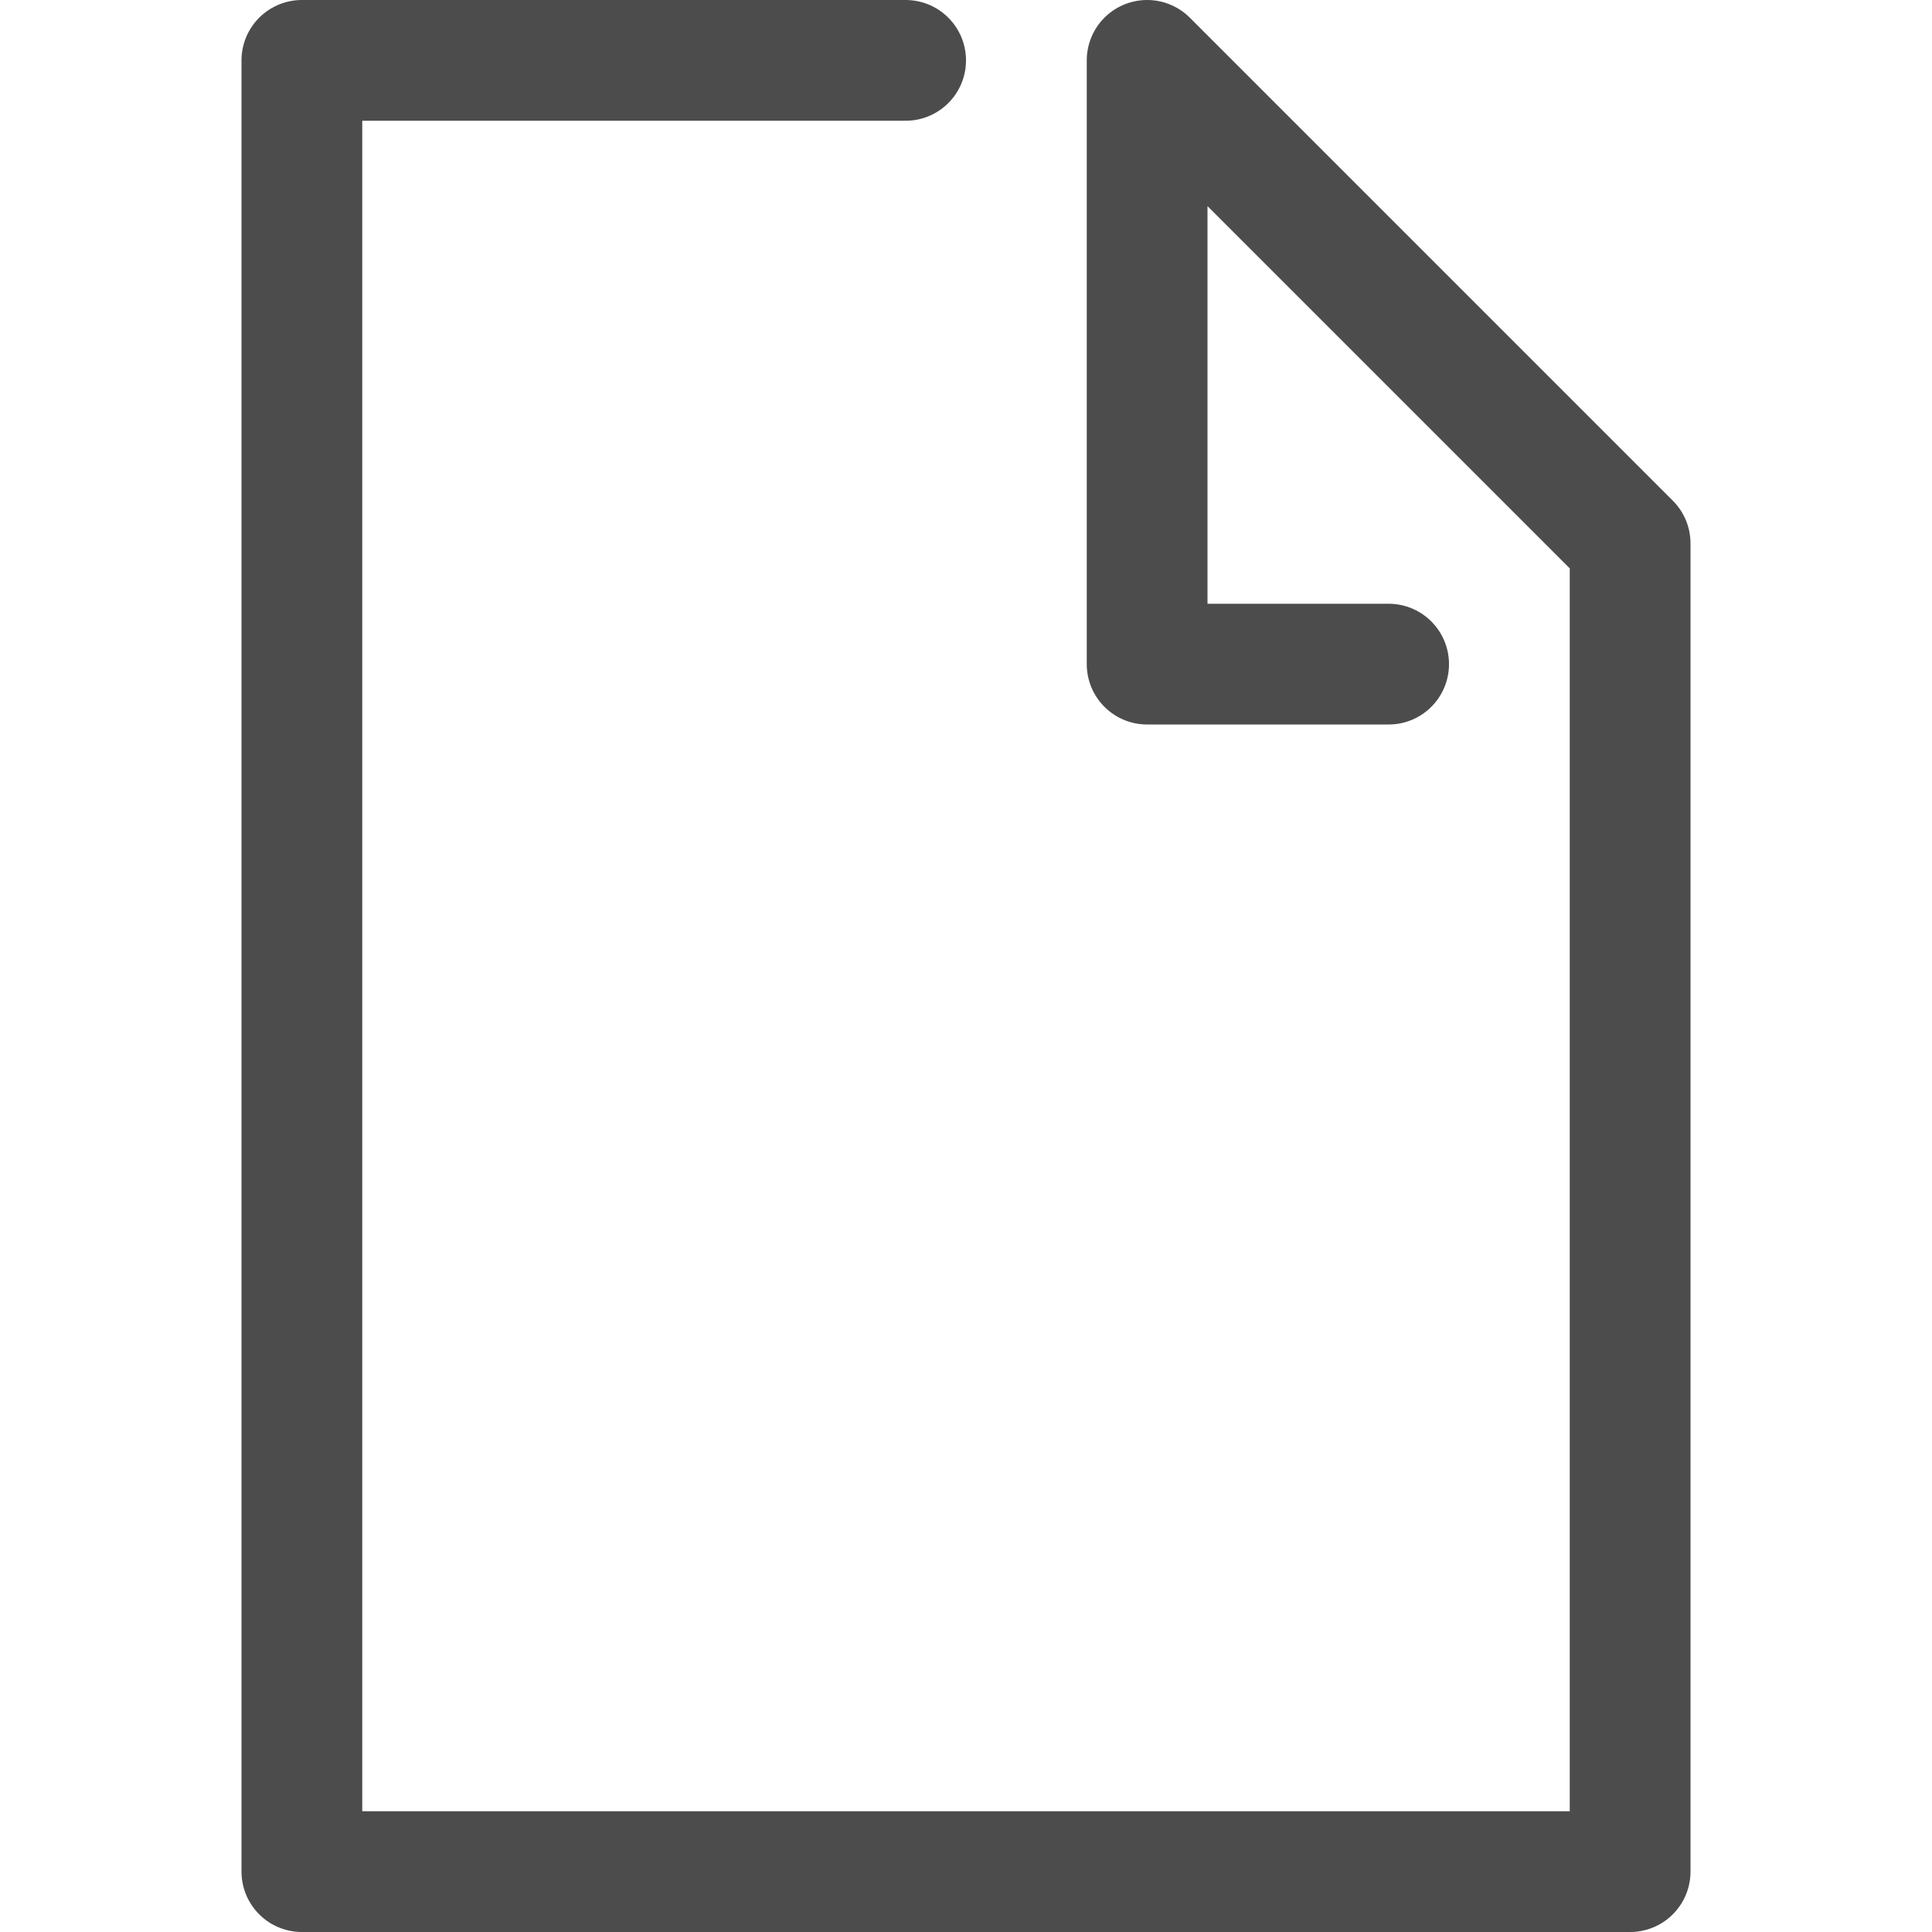 <svg width="32" height="32" viewBox="0 0 32 32" xmlns="http://www.w3.org/2000/svg"><path d="M23 11h-4V1l8 8v22H5V1h10" stroke="#000" stroke-width="2" fill="none" fill-rule="evenodd" stroke-linecap="round" stroke-opacity=".7" stroke-linejoin="round"/></svg>